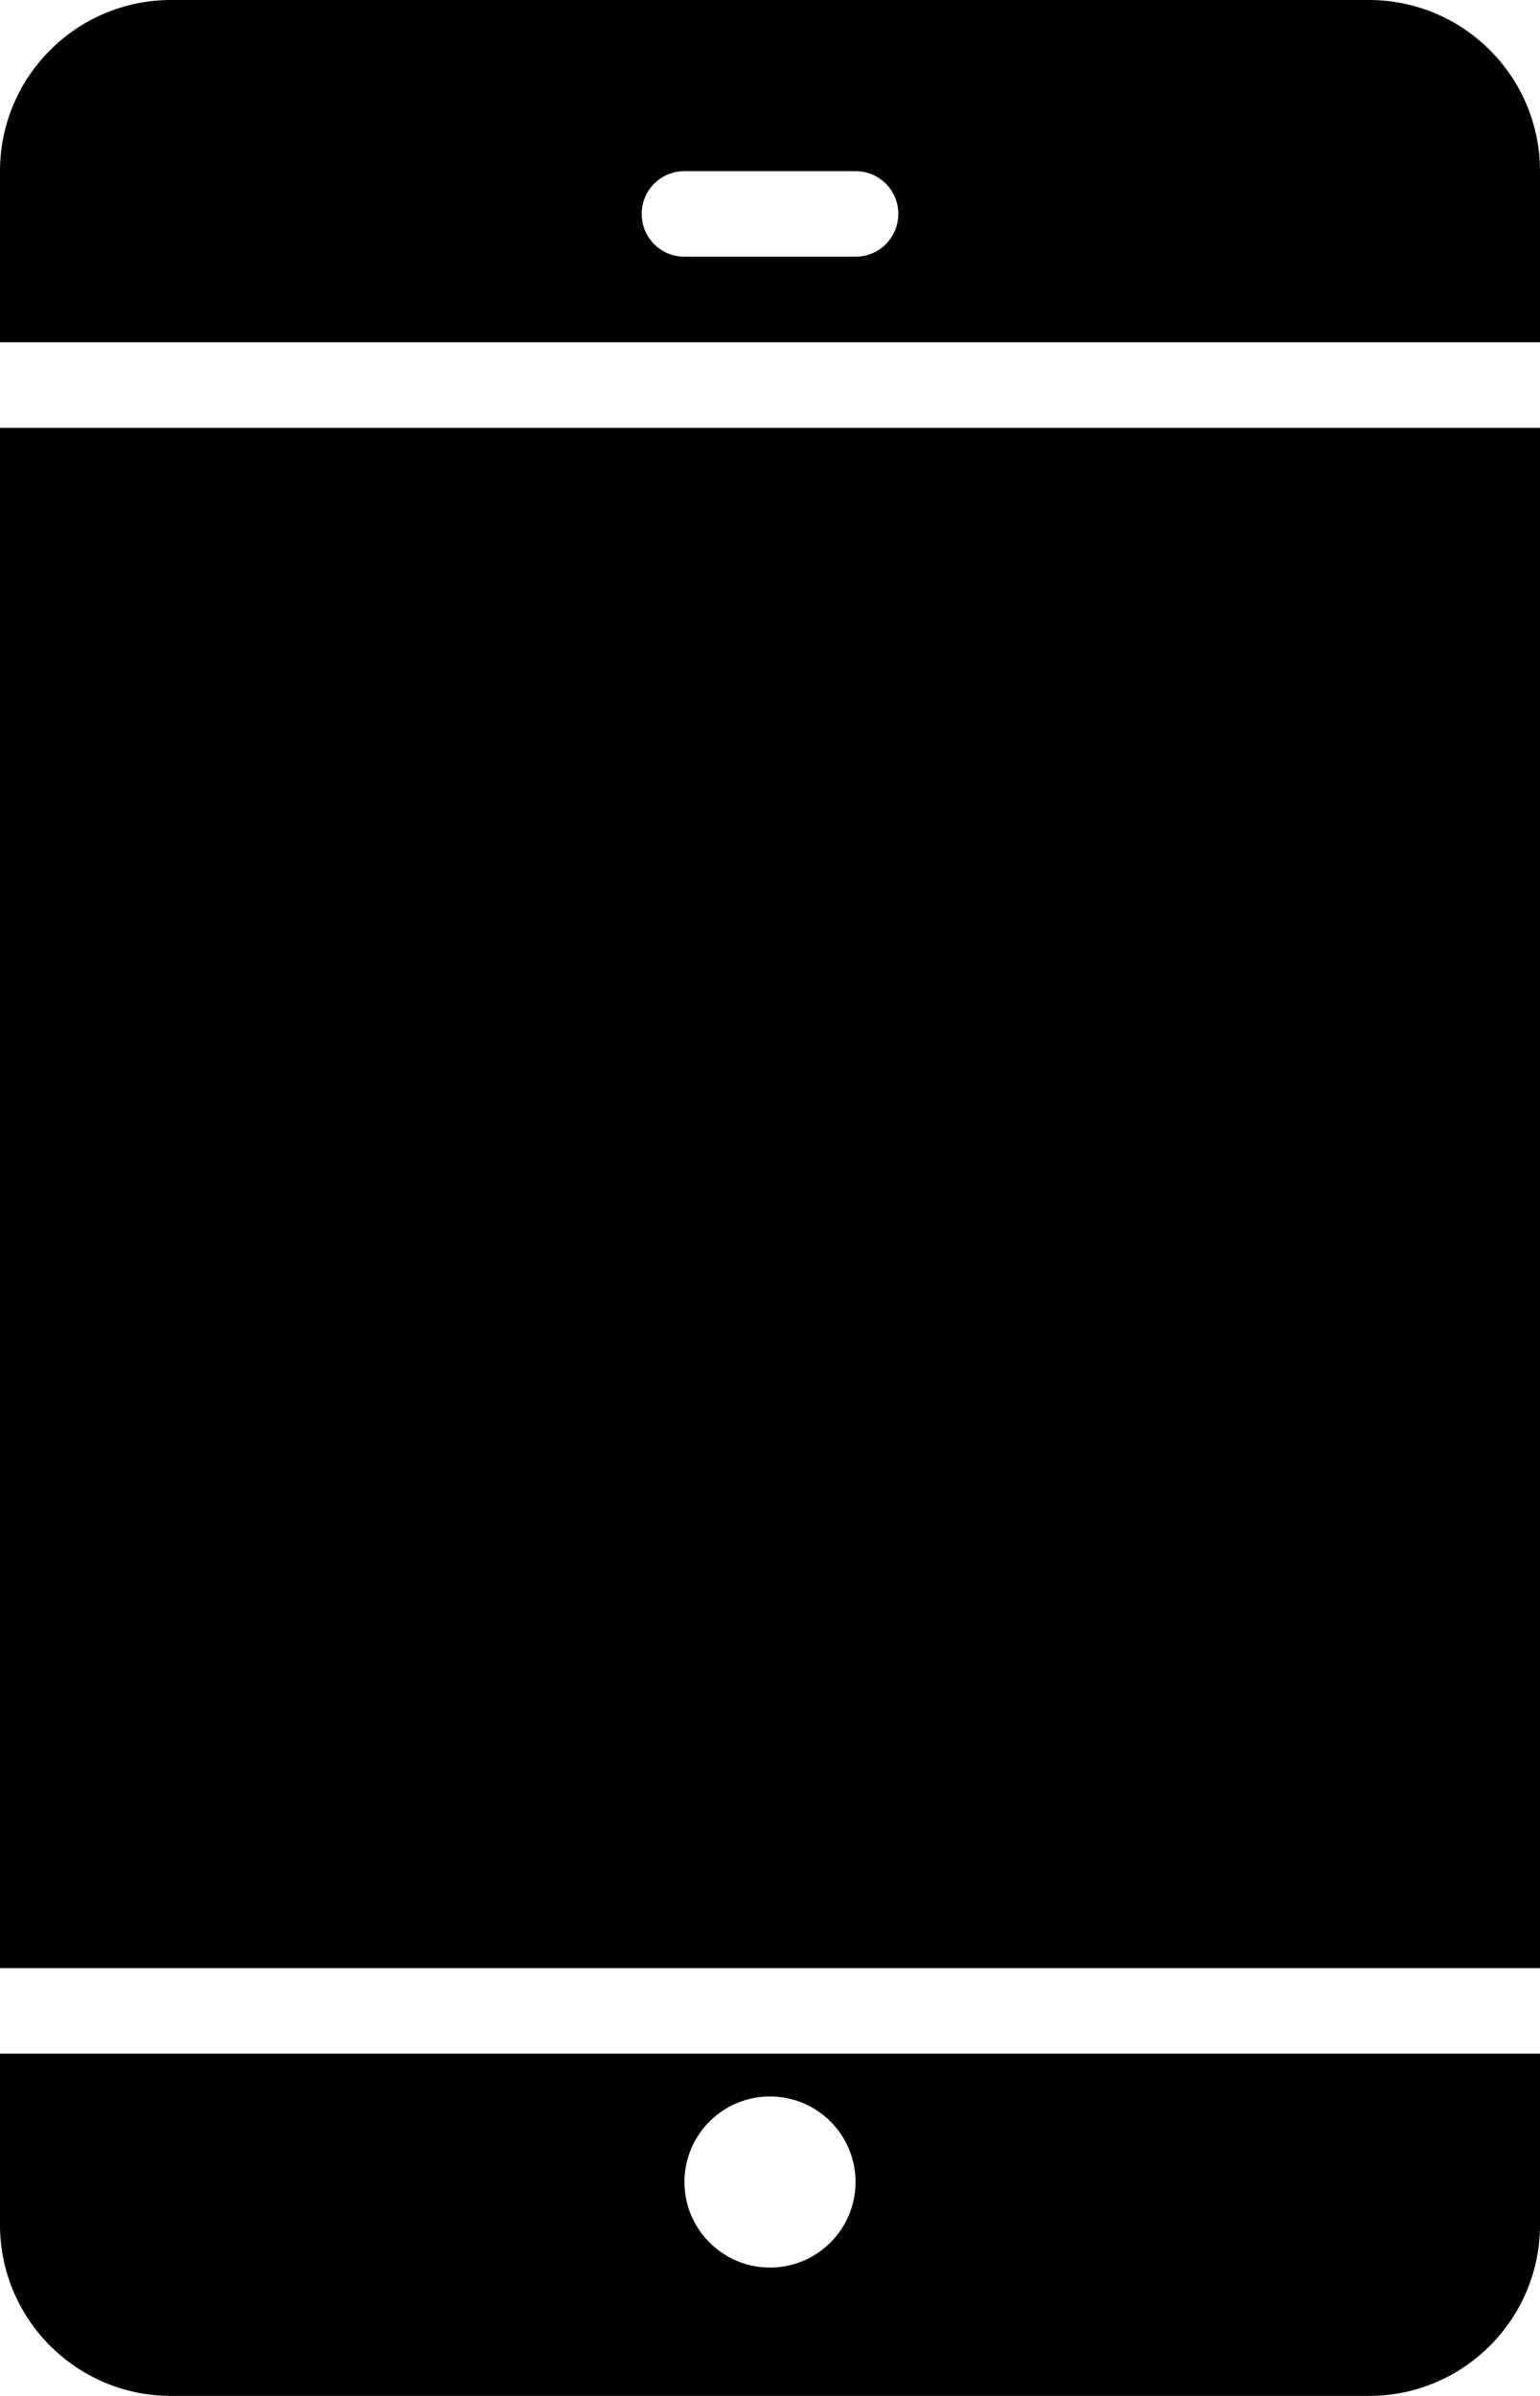<?xml version="1.0" encoding="iso-8859-1"?>
<!-- Generator: Adobe Illustrator 16.0.4, SVG Export Plug-In . SVG Version: 6.00 Build 0)  -->
<!DOCTYPE svg PUBLIC "-//W3C//DTD SVG 1.1//EN" "http://www.w3.org/Graphics/SVG/1.1/DTD/svg11.dtd">
<svg version="1.1" id="Layer_1" xmlns="http://www.w3.org/2000/svg" xmlns:xlink="http://www.w3.org/1999/xlink" x="0px" y="0px"
	 width="36px" height="56px" viewBox="0 0 36 56" style="enable-background:new 0 0 36 56;" xml:space="preserve">
<g id="_x39_19-ipod-touch-selected_x40_2x.png">
	<g>
		<path d="M0,52c0,2.209,1.791,4,4,4h28c2.209,0,4-1.791,4-4v-4H0V52z M18,49c1.104,0,2,0.896,2,2s-0.896,2-2,2s-2-0.896-2-2
			S16.896,49,18,49z M0,46h36V10H0V46z M32,0H4C1.791,0,0,1.791,0,4v4h36V4C36,1.791,34.209,0,32,0z M20,6h-4c-0.553,0-1-0.447-1-1
			s0.447-1,1-1h4c0.553,0,1,0.447,1,1S20.553,6,20,6z"/>
	</g>
</g>
<g>
</g>
<g>
</g>
<g>
</g>
<g>
</g>
<g>
</g>
<g>
</g>
<g>
</g>
<g>
</g>
<g>
</g>
<g>
</g>
<g>
</g>
<g>
</g>
<g>
</g>
<g>
</g>
<g>
</g>
</svg>
